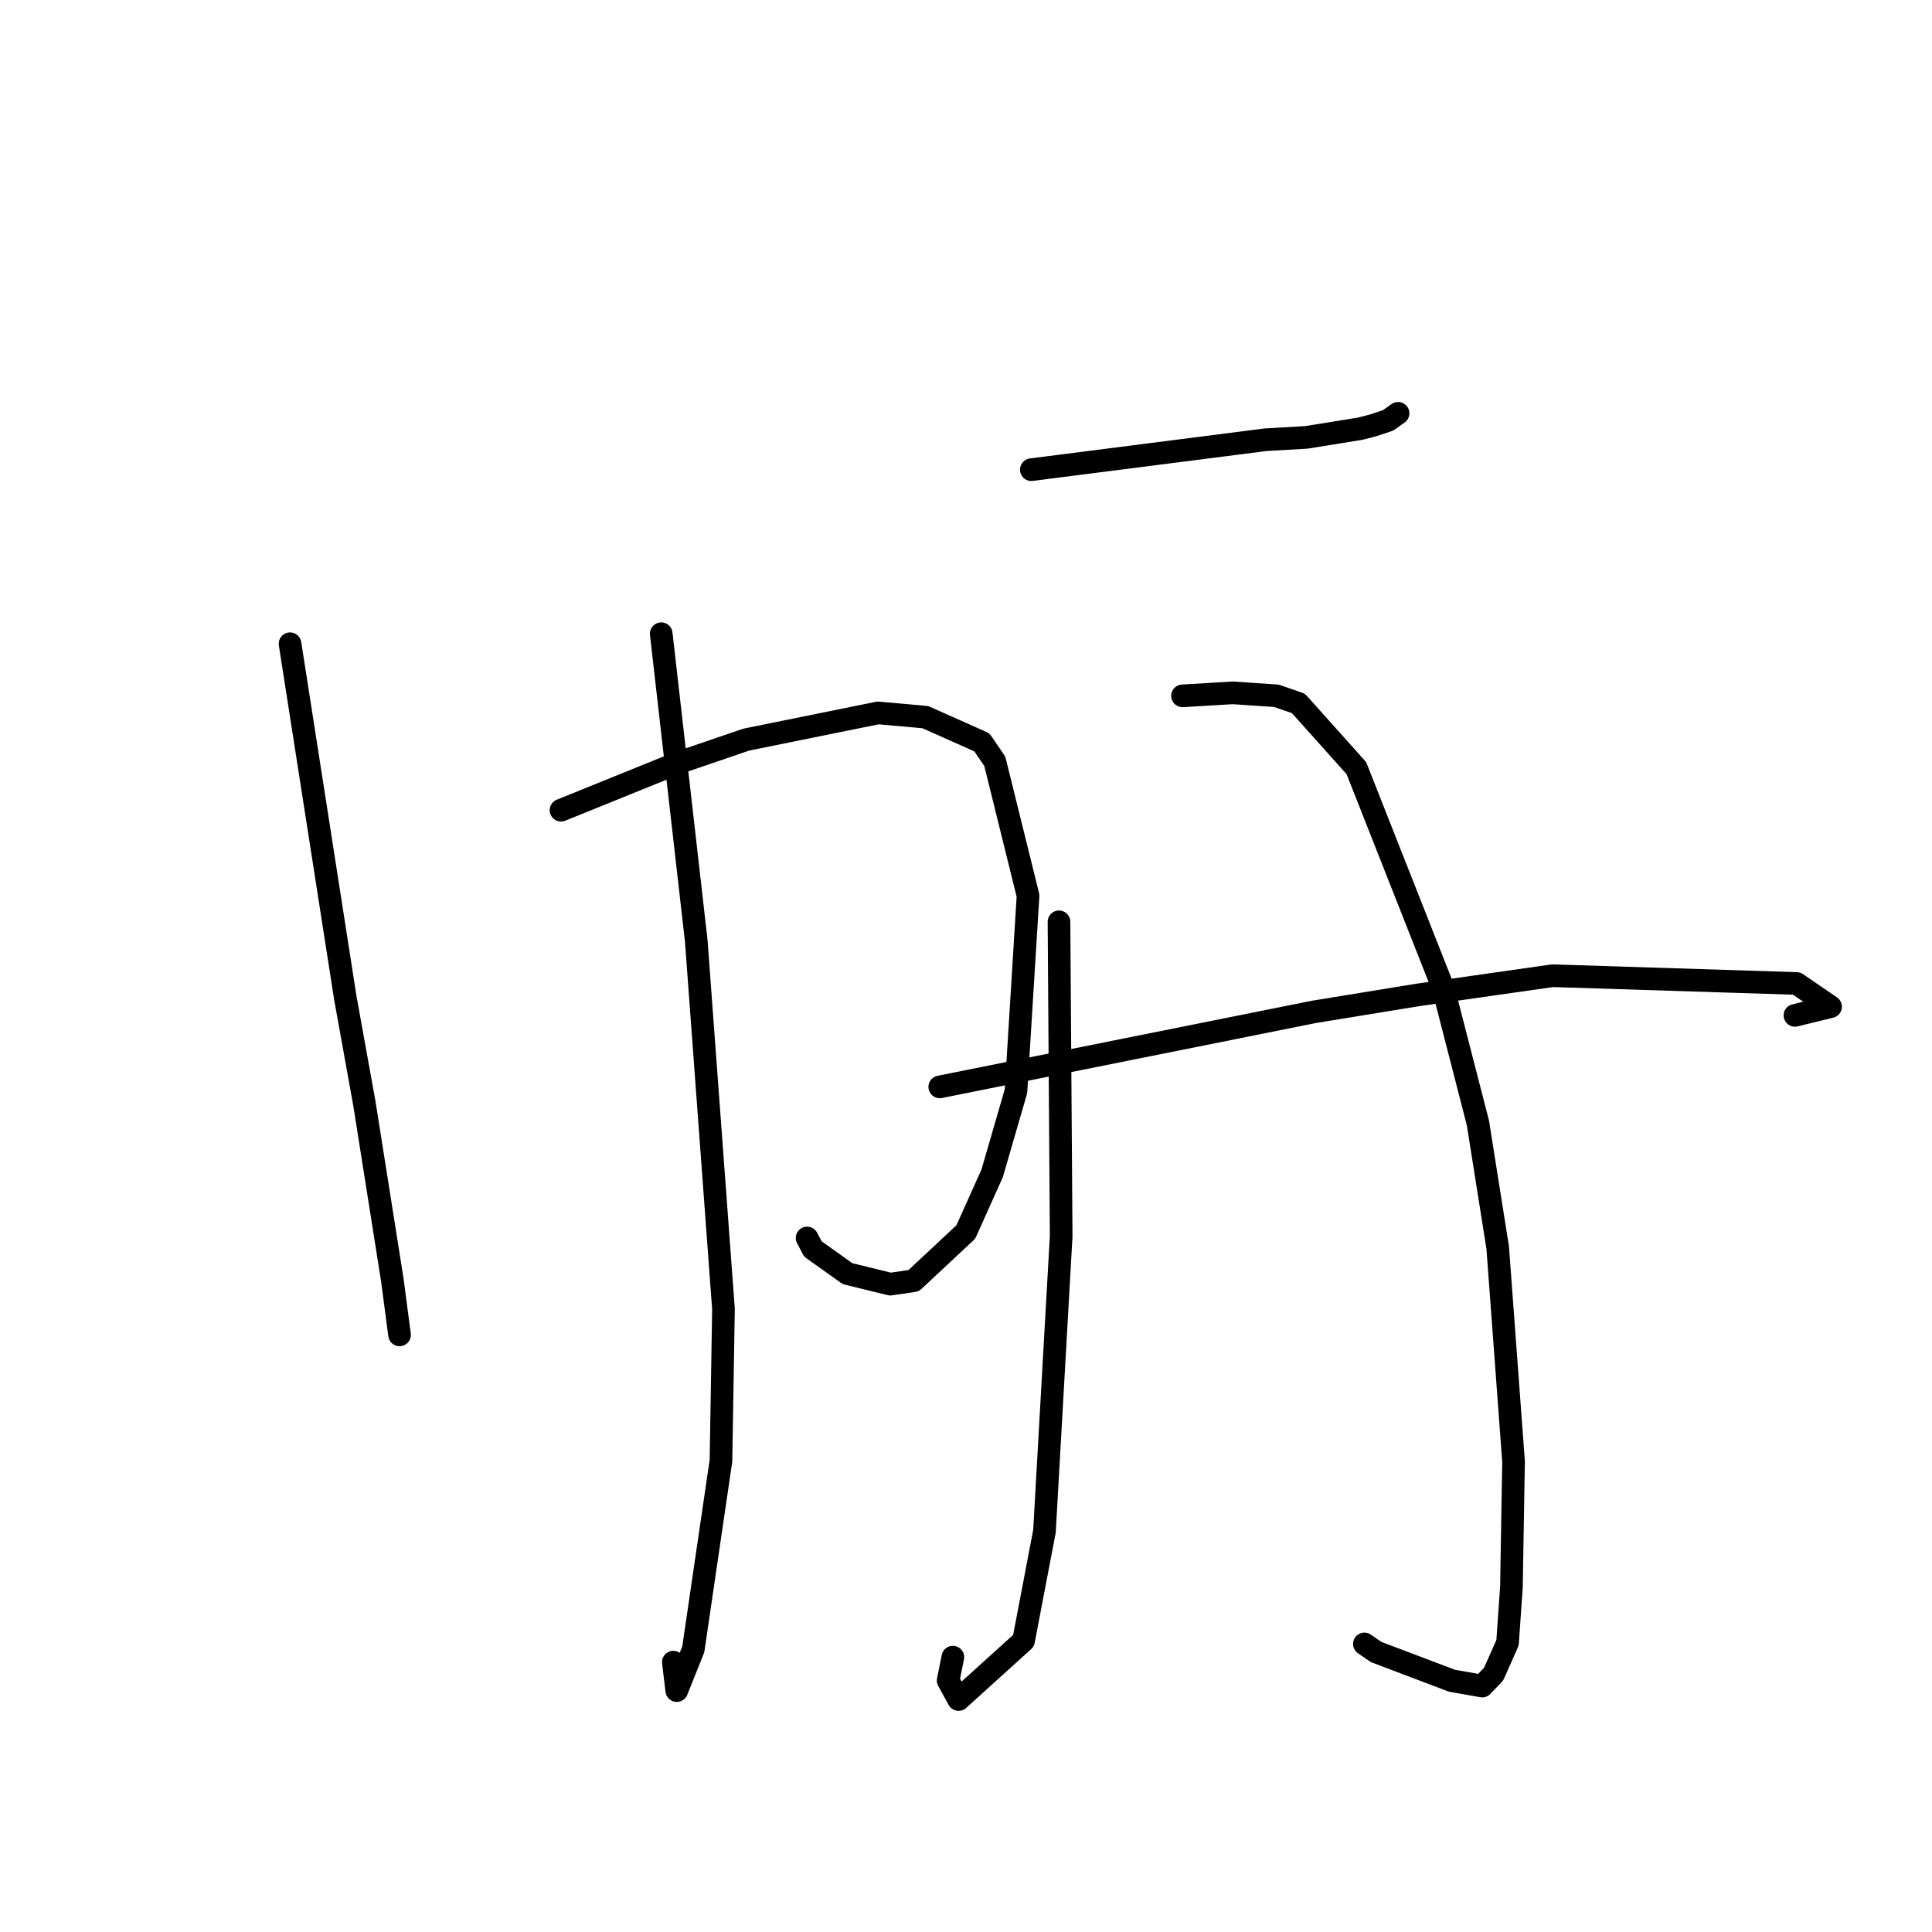 <?xml version="1.0" standalone="no"?>
    <svg width="256" height="256" xmlns="http://www.w3.org/2000/svg" version="1.1">
    <polyline stroke="black" stroke-width="3" stroke-linecap="round" fill="transparent" stroke-linejoin="round" points="38.433 85.301 42.096 108.769 45.758 132.236 48.287 146.246 51.993 169.66 52.856 176.222 52.943 176.878 " />
        <polyline stroke="black" stroke-width="3" stroke-linecap="round" fill="transparent" stroke-linejoin="round" points="74.338 107.357 81.966 104.267 89.594 101.177 98.887 98.003 116.34 94.465 122.612 95.025 130.105 98.366 131.816 100.876 136.221 118.685 134.621 144.595 131.472 155.455 127.979 163.239 121.062 169.702 117.97 170.156 112.302 168.766 107.711 165.494 106.945 164.038 " />
        <polyline stroke="black" stroke-width="3" stroke-linecap="round" fill="transparent" stroke-linejoin="round" points="87.615 83.971 89.936 104.31 92.256 124.648 95.864 173.456 95.533 193.544 91.864 218.543 89.675 224.011 89.222 220.24 " />
        <polyline stroke="black" stroke-width="3" stroke-linecap="round" fill="transparent" stroke-linejoin="round" points="136.659 62.235 152.18 60.251 167.701 58.266 173.107 57.955 180.256 56.801 181.911 56.372 183.92 55.709 184.883 55.025 185.251 54.764 " />
        <polyline stroke="black" stroke-width="3" stroke-linecap="round" fill="transparent" stroke-linejoin="round" points="140.322 122.146 140.466 142.975 140.611 163.805 138.396 202.907 135.627 217.405 127.019 225.195 125.636 222.682 126.259 219.579 " />
        <polyline stroke="black" stroke-width="3" stroke-linecap="round" fill="transparent" stroke-linejoin="round" points="156.689 92.204 160.02 92.005 163.351 91.807 169.122 92.195 172.04 93.2 179.727 101.785 191.242 130.968 195.836 148.815 198.454 165.327 200.553 193.669 200.274 210.243 199.757 217.668 197.918 221.819 196.401 223.411 192.388 222.705 182.345 218.899 180.789 217.83 " />
        <polyline stroke="black" stroke-width="3" stroke-linecap="round" fill="transparent" stroke-linejoin="round" points="124.523 144.019 149.308 139.05 174.093 134.081 187.868 131.834 205.715 129.287 238.063 130.316 242.559 133.392 237.841 134.543 " />
        </svg>